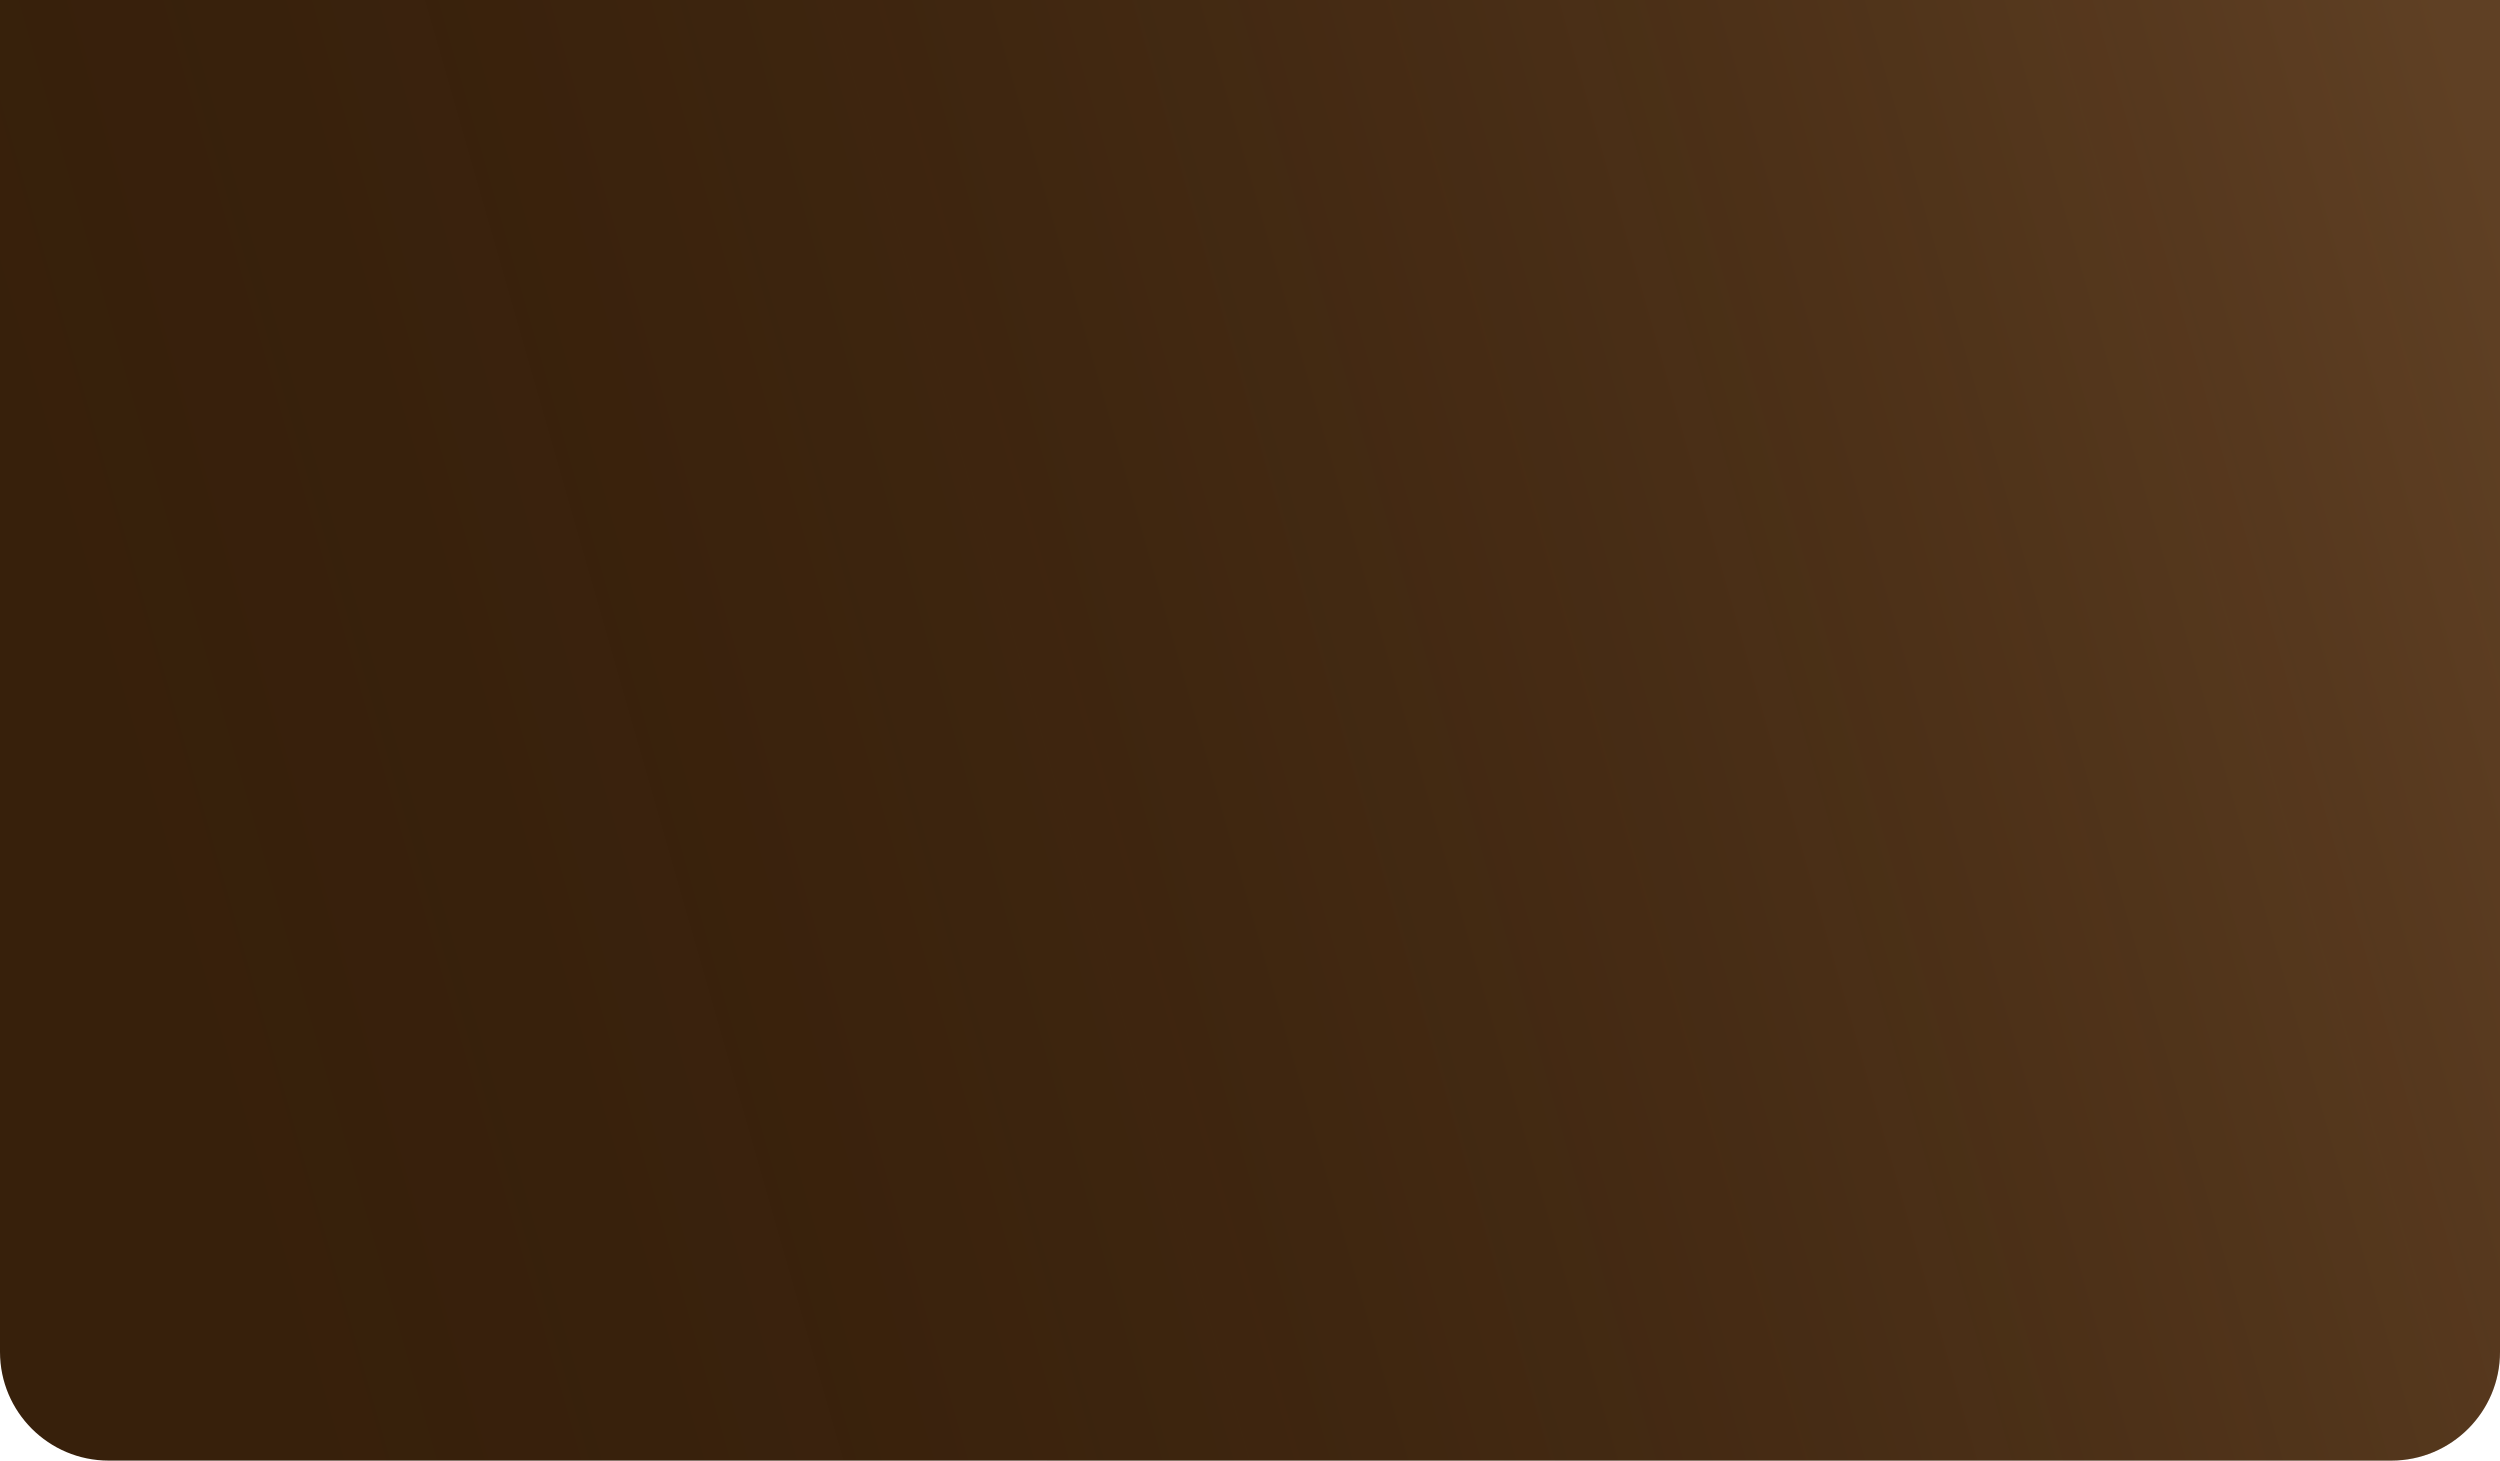 <svg width="368" height="215" viewBox="0 0 368 215" fill="none" xmlns="http://www.w3.org/2000/svg">
<path d="M0 0H368V199C368 207.837 360.837 215 352 215H16C7.163 215 0 207.837 0 199V0Z" fill="#37200B"/>
<path d="M0 0H368V199C368 207.837 360.837 215 352 215H16C7.163 215 0 207.837 0 199V0Z" fill="url(#paint0_linear_336_150)" fill-opacity="0.2"/>
<defs>
<linearGradient id="paint0_linear_336_150" x1="360" y1="7" x2="7.5" y2="108" gradientUnits="userSpaceOnUse">
<stop stop-color="#FFBD85"/>
<stop offset="1" stop-color="#462A12" stop-opacity="0"/>
</linearGradient>
</defs>
</svg>
